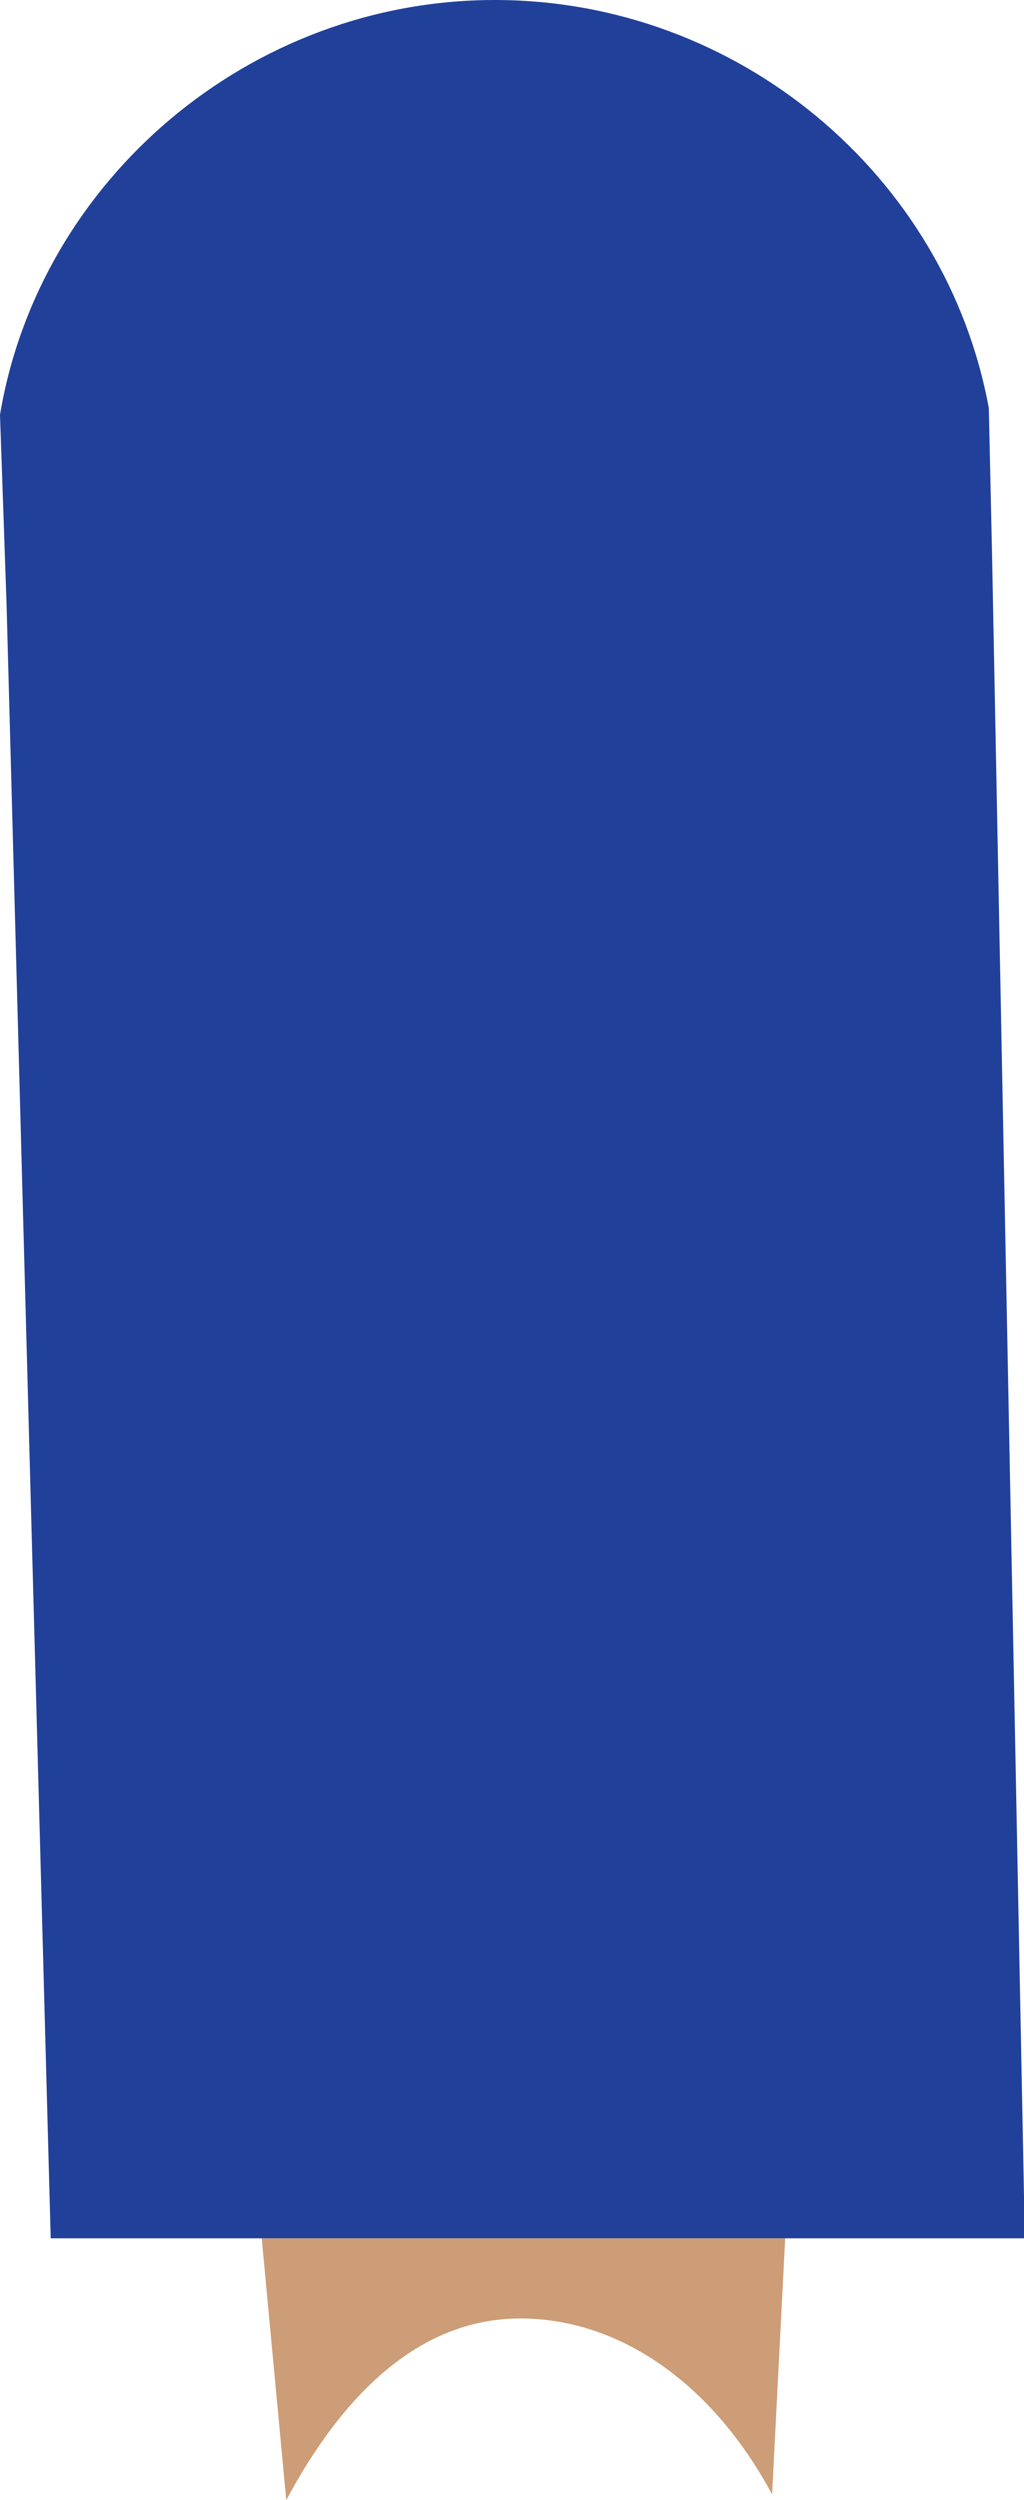 <!-- Generator: Adobe Illustrator 19.1.0, SVG Export Plug-In  -->
<svg version="1.1"
	 xmlns="http://www.w3.org/2000/svg" xmlns:xlink="http://www.w3.org/1999/xlink" xmlns:a="http://ns.adobe.com/AdobeSVGViewerExtensions/3.0/"
	 x="0px" y="0px" width="125.2px" height="305.6px" viewBox="0 0 125.2 305.6" style="enable-background:new 0 0 125.2 305.6;"
	 xml:space="preserve">
<style type="text/css">
	.st0{fill:#CC9D76;}
	.st1{fill:#21409A;}
</style>
<defs>
</defs>
<g>
	<path class="st0" d="M32,273.6l3,32c6.9-12.9,16.3-22.2,28.6-22.2l0,0c12.3,0,23.6,8.1,30.8,21.5l1.6-31.3H32z"/>
	<path class="st1" d="M121.3,68.1l-0.4-18.2C115.7,21.5,90.3,0,60.5,0C30.5,0,4.8,22,0,50.7l0.8,23.1l5.4,199.8H32h64h29.3
		L121.3,68.1z"/>
</g>
</svg>
